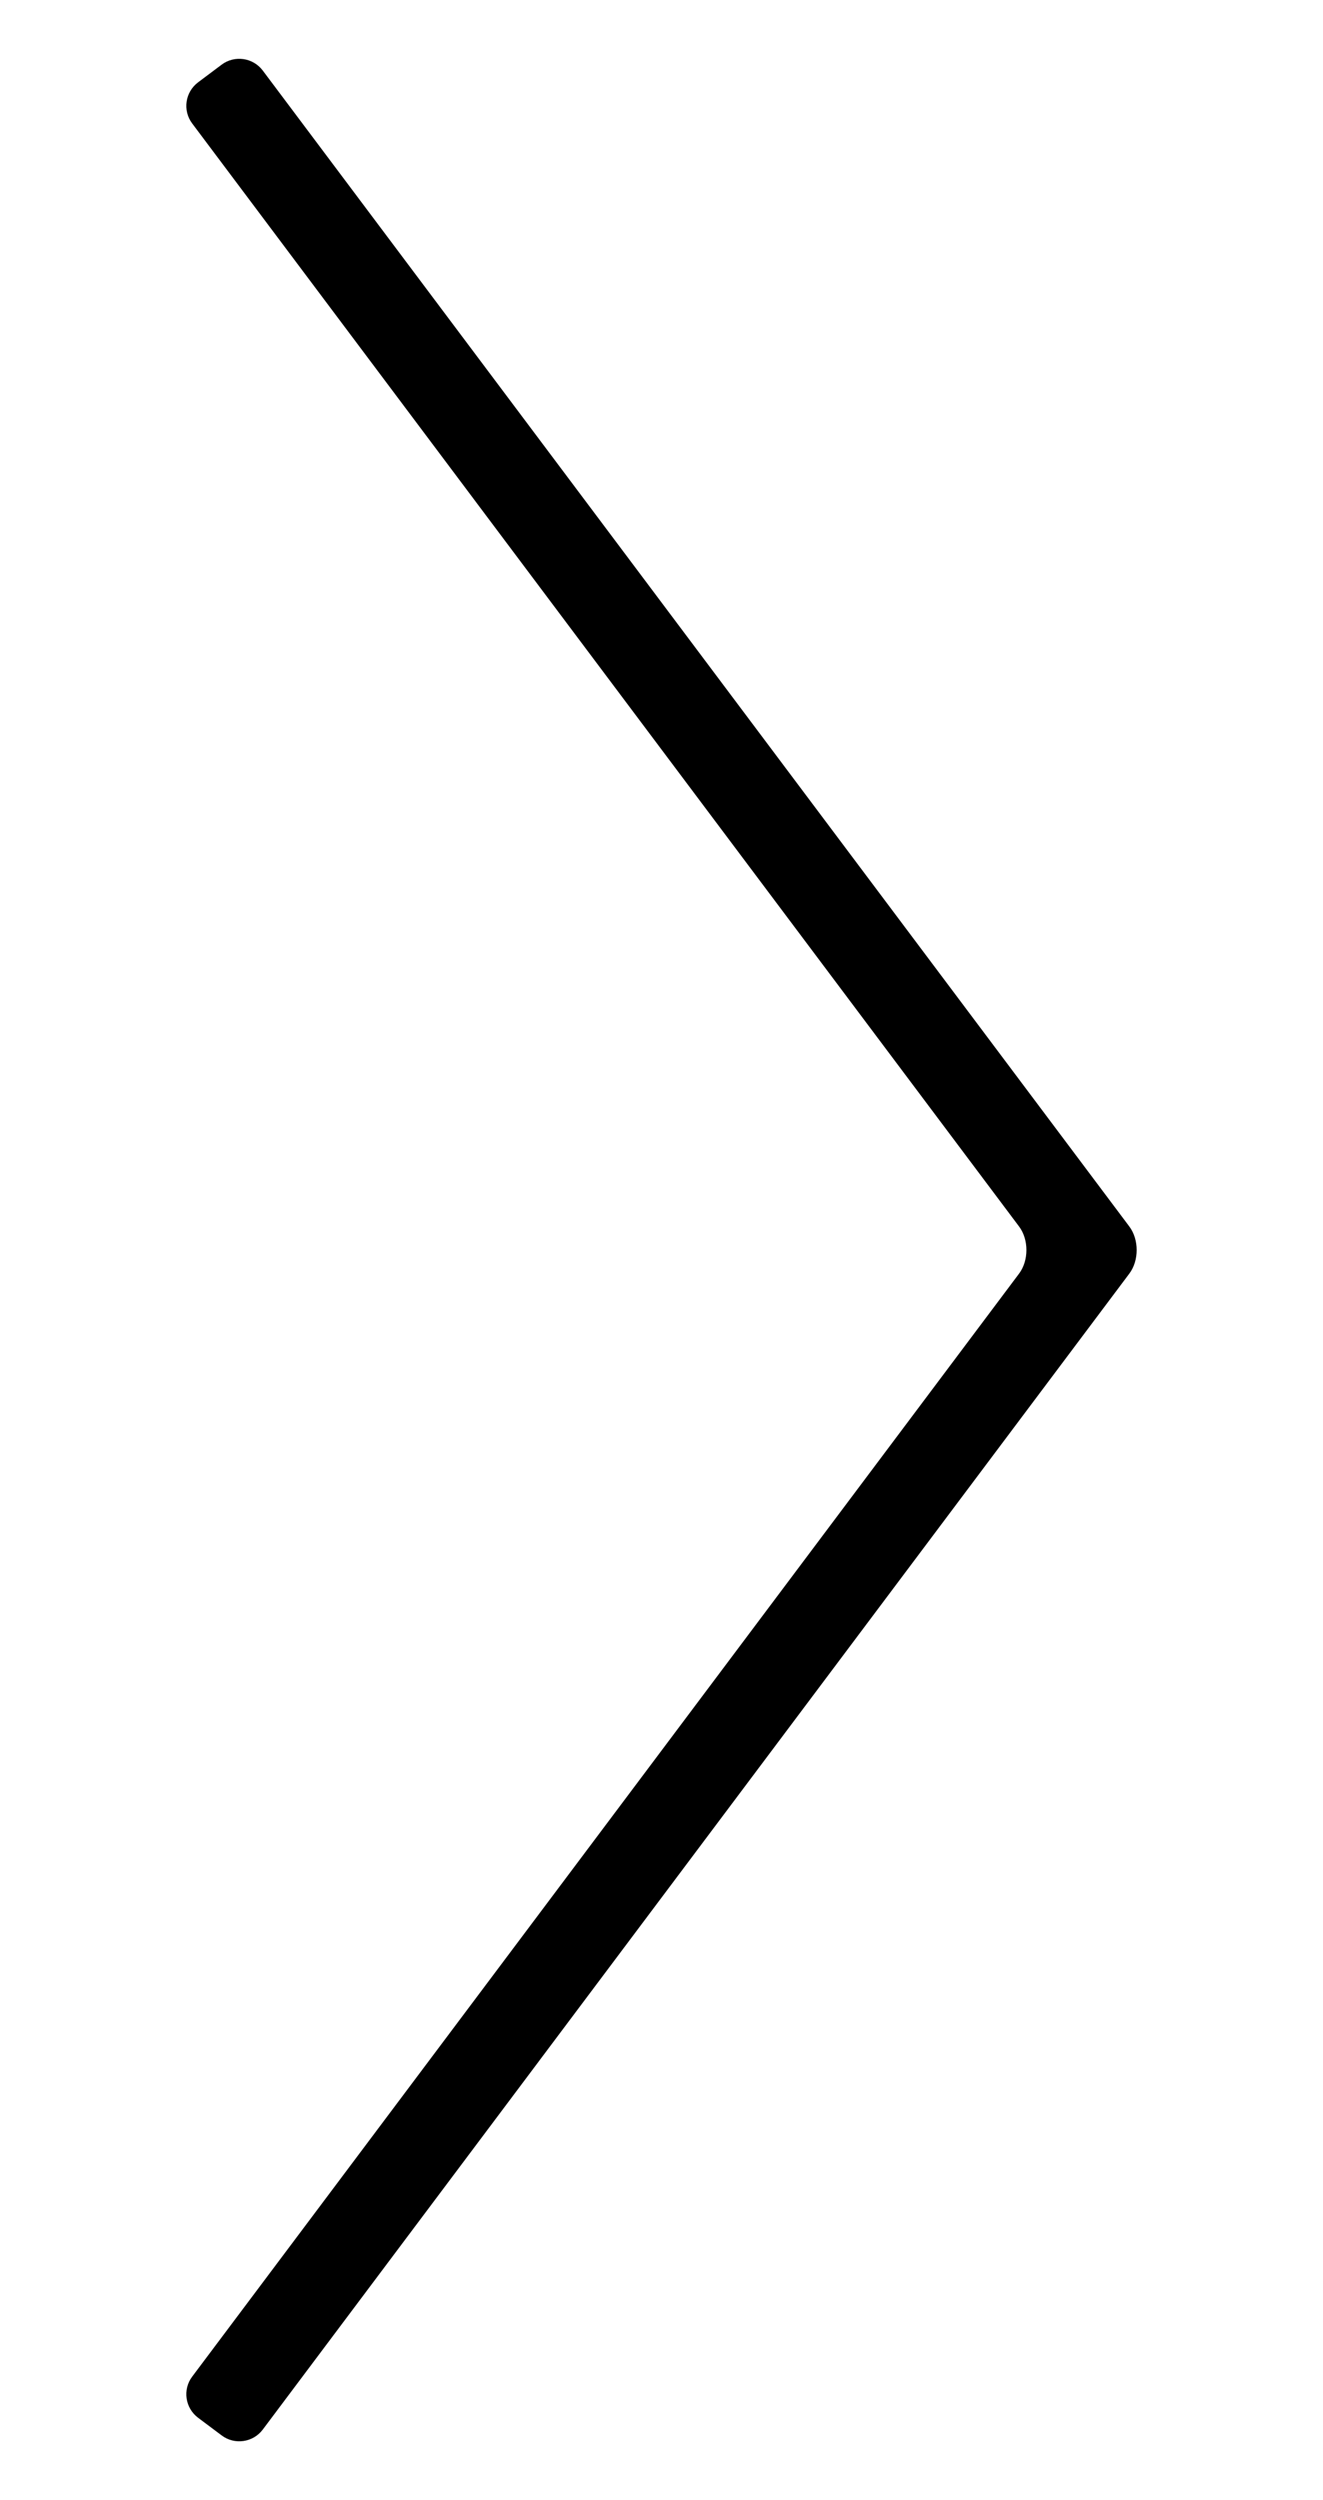 <?xml version="1.0" encoding="utf-8"?>
<!-- Generator: Adobe Illustrator 16.0.0, SVG Export Plug-In . SVG Version: 6.00 Build 0)  -->
<!DOCTYPE svg PUBLIC "-//W3C//DTD SVG 1.1//EN" "http://www.w3.org/Graphics/SVG/1.1/DTD/svg11.dtd">
<svg version="1.1" id="Layer_1" xmlns="http://www.w3.org/2000/svg" xmlns:xlink="http://www.w3.org/1999/xlink" x="0px" y="0px"
	 width="45px" height="85px" viewBox="0 0 45 85" enable-background="new 0 0 45 85" xml:space="preserve">
<g>
	<path d="M8.938,82.601L38.413,43.3c0.332-0.441,0.332-1.158,0-1.6L8.938,2.399c-0.332-0.441-0.958-0.531-1.4-0.2l-0.8,0.6
		c-0.442,0.332-0.532,0.958-0.2,1.4L34.663,41.7c0.332,0.441,0.332,1.158,0,1.6L6.538,80.8c-0.332,0.441-0.242,1.068,0.2,1.4
		L7.539,82.8C7.98,83.132,8.607,83.042,8.938,82.601z"/>
</g>
</svg>
